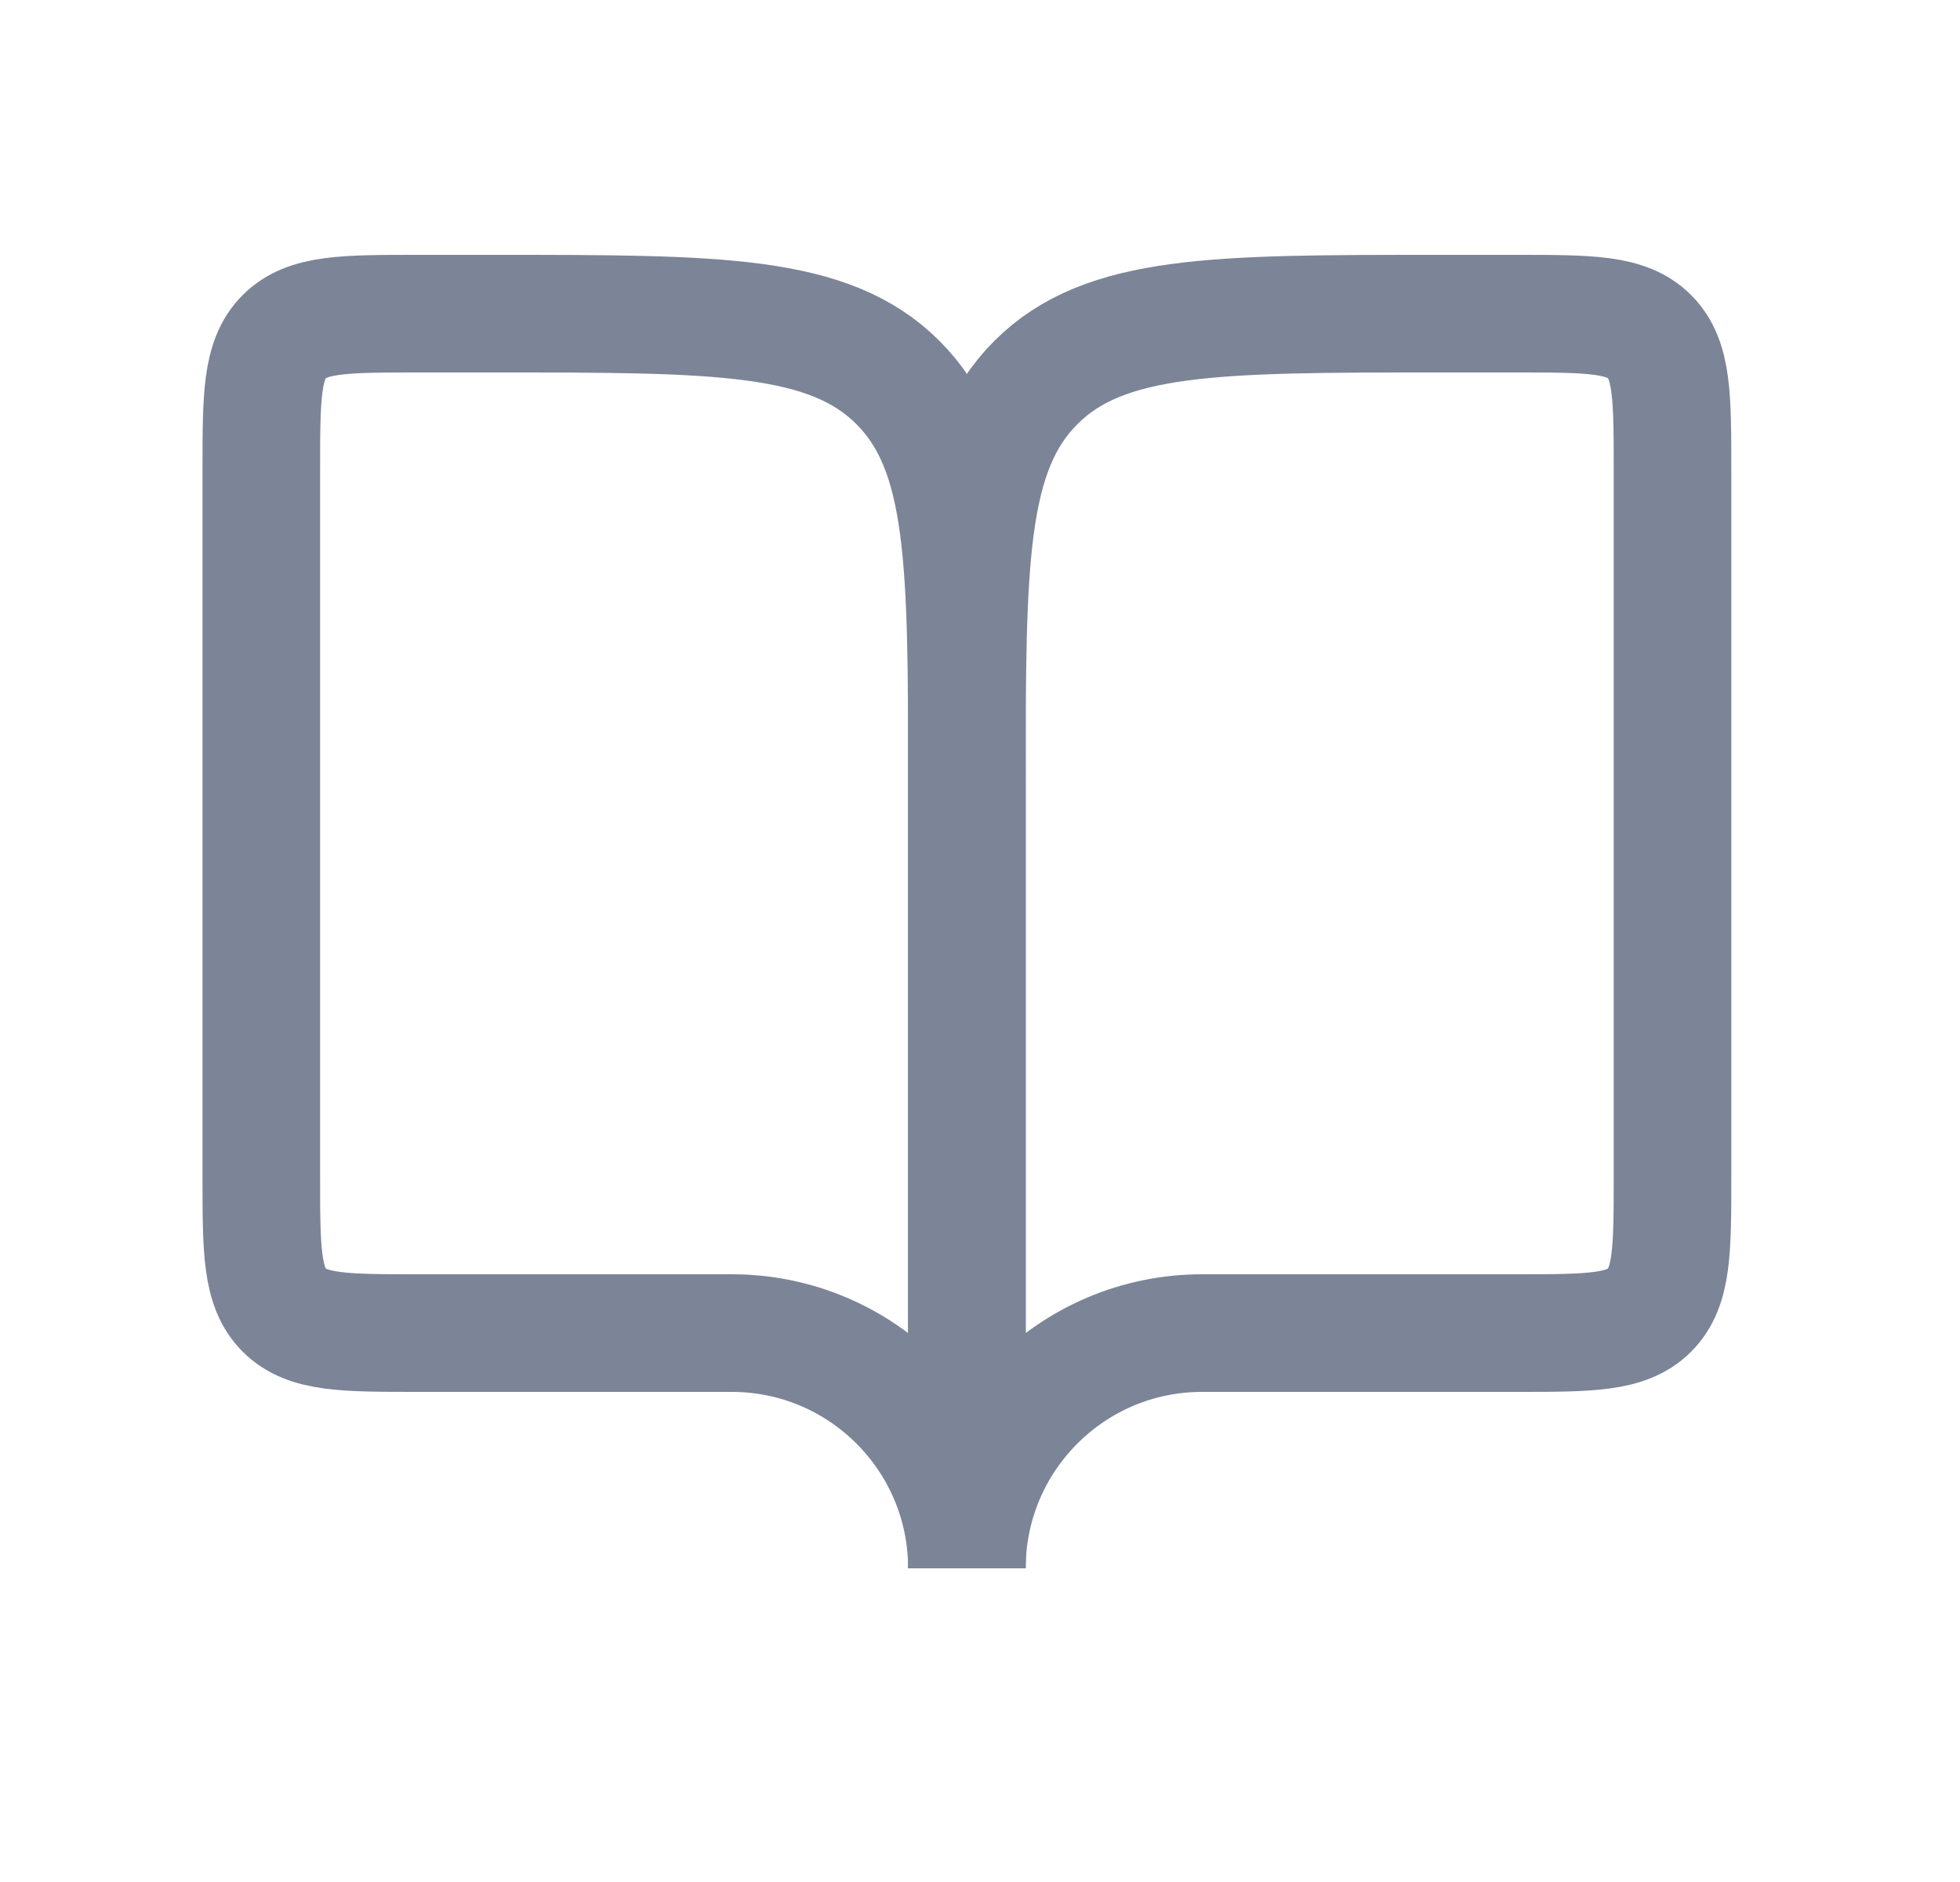 <svg width="25" height="24" viewBox="0 0 25 24" fill="none" xmlns="http://www.w3.org/2000/svg">
<path d="M5.333 17H9.333C10.99 17 12.333 18.343 12.333 20V10C12.333 7.172 12.333 5.757 11.454 4.879C10.576 4 9.161 4 6.333 4H5.333C4.39 4 3.919 4 3.626 4.293C3.333 4.586 3.333 5.057 3.333 6V15C3.333 15.943 3.333 16.414 3.626 16.707C3.919 17 4.39 17 5.333 17Z" stroke="#7C8597" stroke-width="1.5"/>
<path d="M19.333 17H15.333C13.676 17 12.333 18.343 12.333 20V10C12.333 7.172 12.333 5.757 13.212 4.879C14.09 4 15.505 4 18.333 4H19.333C20.276 4 20.747 4 21.04 4.293C21.333 4.586 21.333 5.057 21.333 6V15C21.333 15.943 21.333 16.414 21.04 16.707C20.747 17 20.276 17 19.333 17Z" stroke="#7C8597" stroke-width="1.5"/>
</svg>
